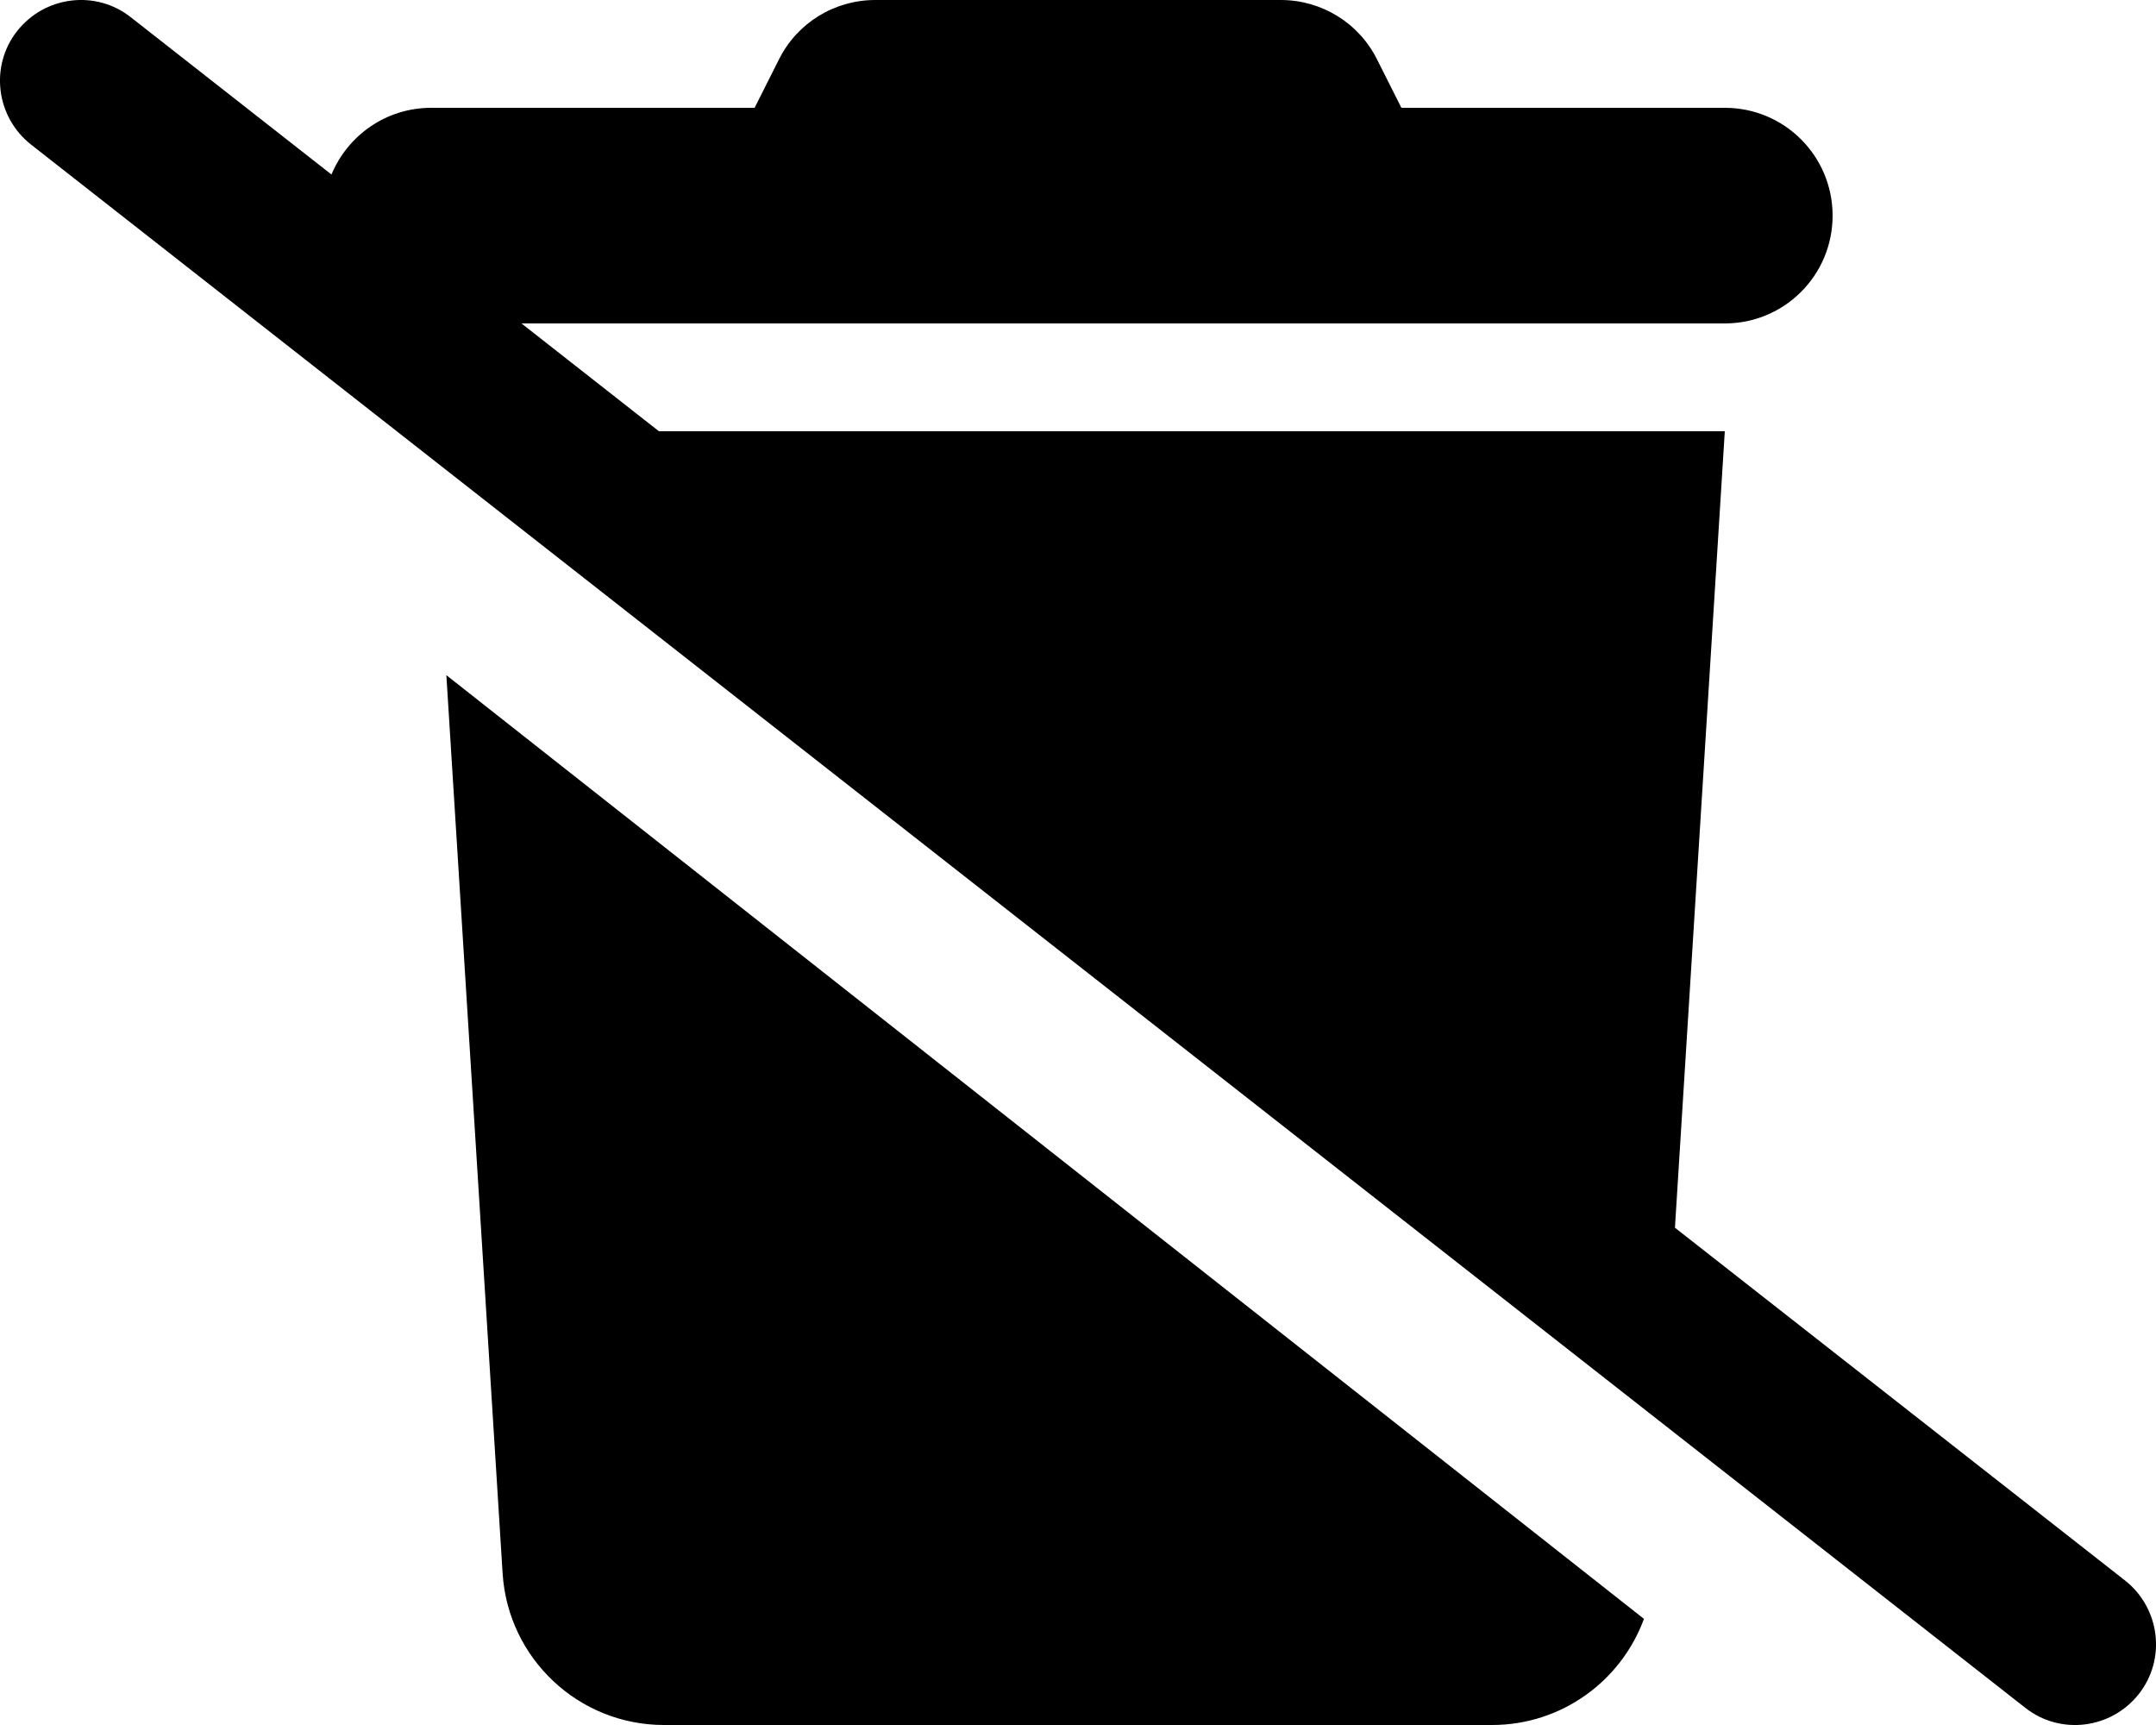 <svg xmlns="http://www.w3.org/2000/svg" viewBox="0 0 640 512" fill="currentColor" class="svgBox" id="trash-slash-b-t"><path d="M38.8 5.1C28.4-3.1 13.3-1.2 5.1 9.2S-1.2 34.7 9.2 42.9l592 464c10.4 8.2 25.5 6.3 33.7-4.1s6.3-25.5-4.1-33.7L497.2 364.4 512 128H195.6L154.8 96H512c17.7 0 32-14.3 32-32s-14.3-32-32-32H416l-7.2-14.3C403.4 6.8 392.3 0 380.2 0H259.8c-12.1 0-23.2 6.8-28.6 17.7L224 32H128c-13.4 0-24.8 8.2-29.6 19.8L38.8 5.1zM488 480.5L132.5 200.4 149.2 467c1.6 25.3 22.6 45 47.9 45H442.9c20.6 0 38.3-13 45.1-31.5z"/></svg>